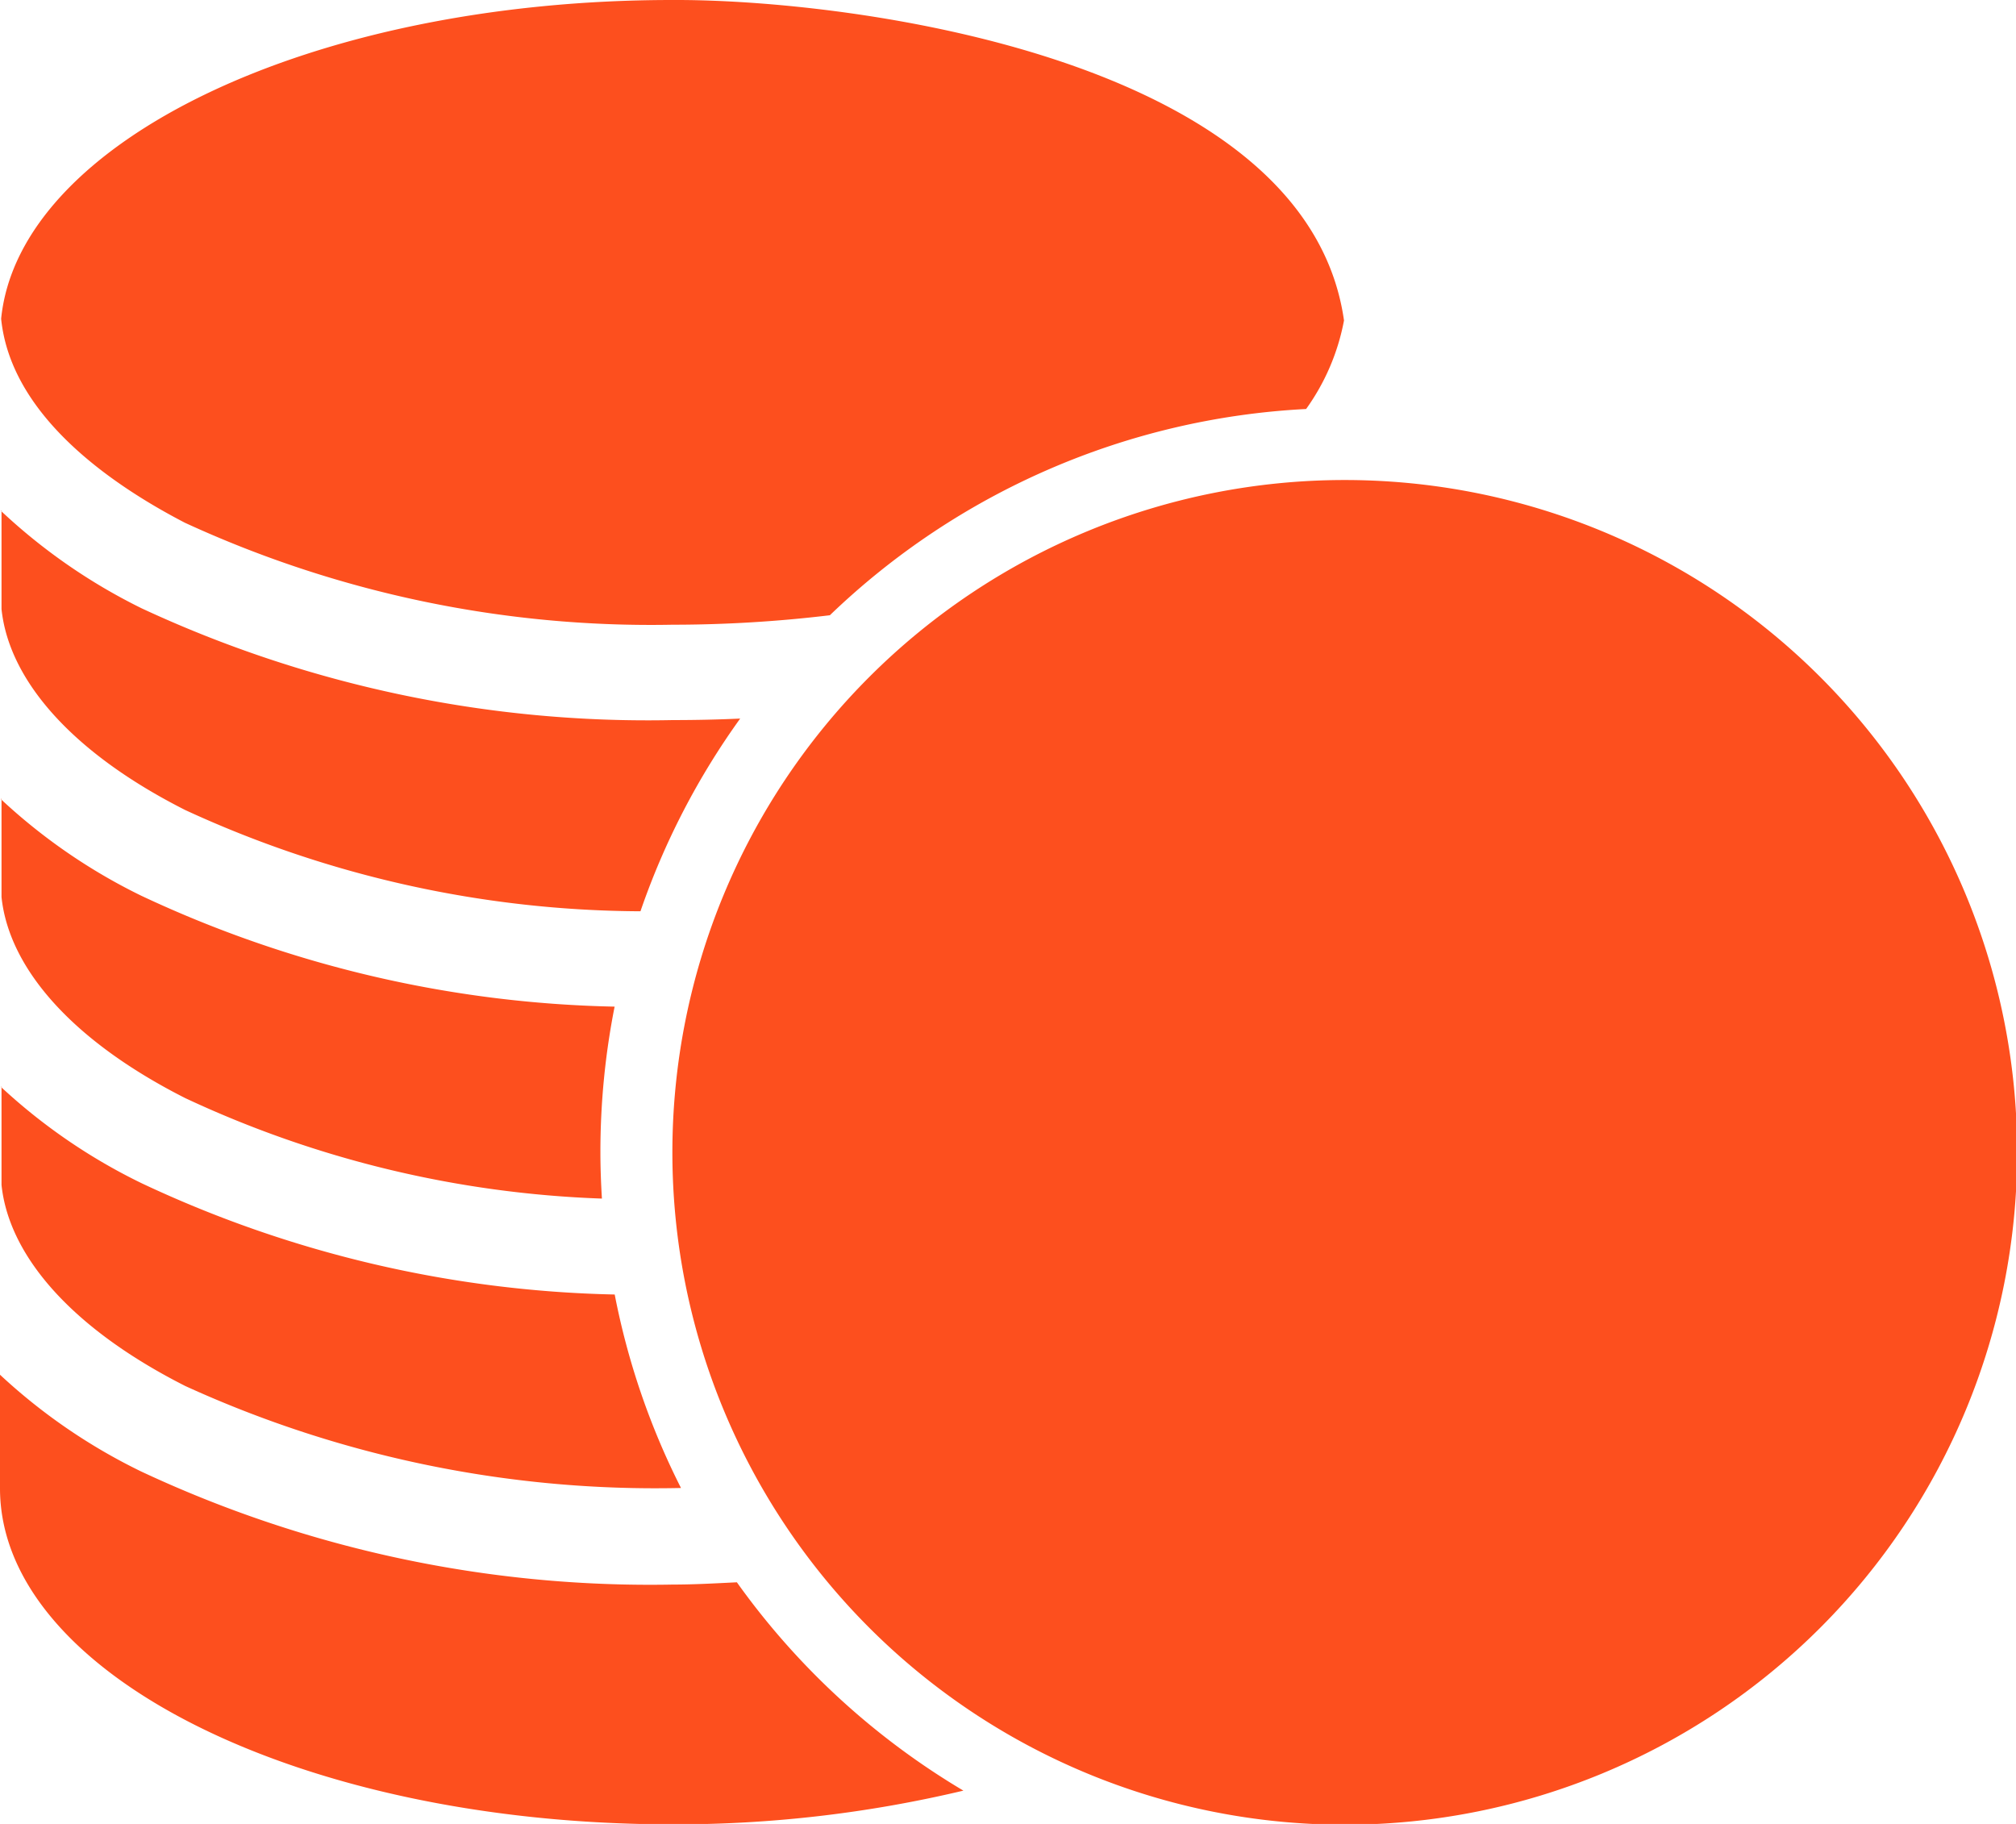 <svg id="Group_128" data-name="Group 128" xmlns="http://www.w3.org/2000/svg" width="21.288" height="19.261" viewBox="0 0 21.288 19.261">
  <path id="Path_4" data-name="Path 4" d="M15.1,964.362c-3.8,0-6.9,1.491-7.088,3.366.106,1.05,1.218,1.779,1.94,2.154a11.758,11.758,0,0,0,5.148,1.077,13.938,13.938,0,0,0,1.663-.1,7.83,7.83,0,0,1,5.029-2.178,2.342,2.342,0,0,0,.4-.935C21.8,964.987,17.011,964.353,15.1,964.362Zm7.1,5.069a7.1,7.1,0,1,0,7.1,7.1,7.1,7.1,0,0,0-7.1-7.1Zm-14.184.325v1.038c.078.746.737,1.514,1.94,2.122a11.566,11.566,0,0,0,4.807,1.069,7.846,7.846,0,0,1,1.053-2.035c-.235.011-.472.016-.713.016a12.659,12.659,0,0,1-5.607-1.18A6.1,6.1,0,0,1,8.008,969.755Zm0,3.041v1.038c.078.746.737,1.514,1.94,2.123a11.293,11.293,0,0,0,4.4,1.061c-.01-.163-.016-.326-.016-.491a7.9,7.9,0,0,1,.15-1.536,12.324,12.324,0,0,1-5-1.172A6.075,6.075,0,0,1,8.008,972.8Zm0,3.041c0,.344,0,.7,0,1.037.078.746.737,1.514,1.94,2.123a11.939,11.939,0,0,0,5.235,1.077,7.805,7.805,0,0,1-.7-2.043,12.322,12.322,0,0,1-4.989-1.172A6.082,6.082,0,0,1,8.008,975.838ZM8,978.879v1.2c0,1.96,3.178,3.548,7.1,3.548a13.136,13.136,0,0,0,3.073-.356,7.886,7.886,0,0,1-2.392-2.2c-.225.011-.45.024-.681.024A12.658,12.658,0,0,1,9.489,979.9,6.088,6.088,0,0,1,8,978.879Z" transform="translate(-8 -964.362)" fill="#fd4f1e"/>
</svg>
